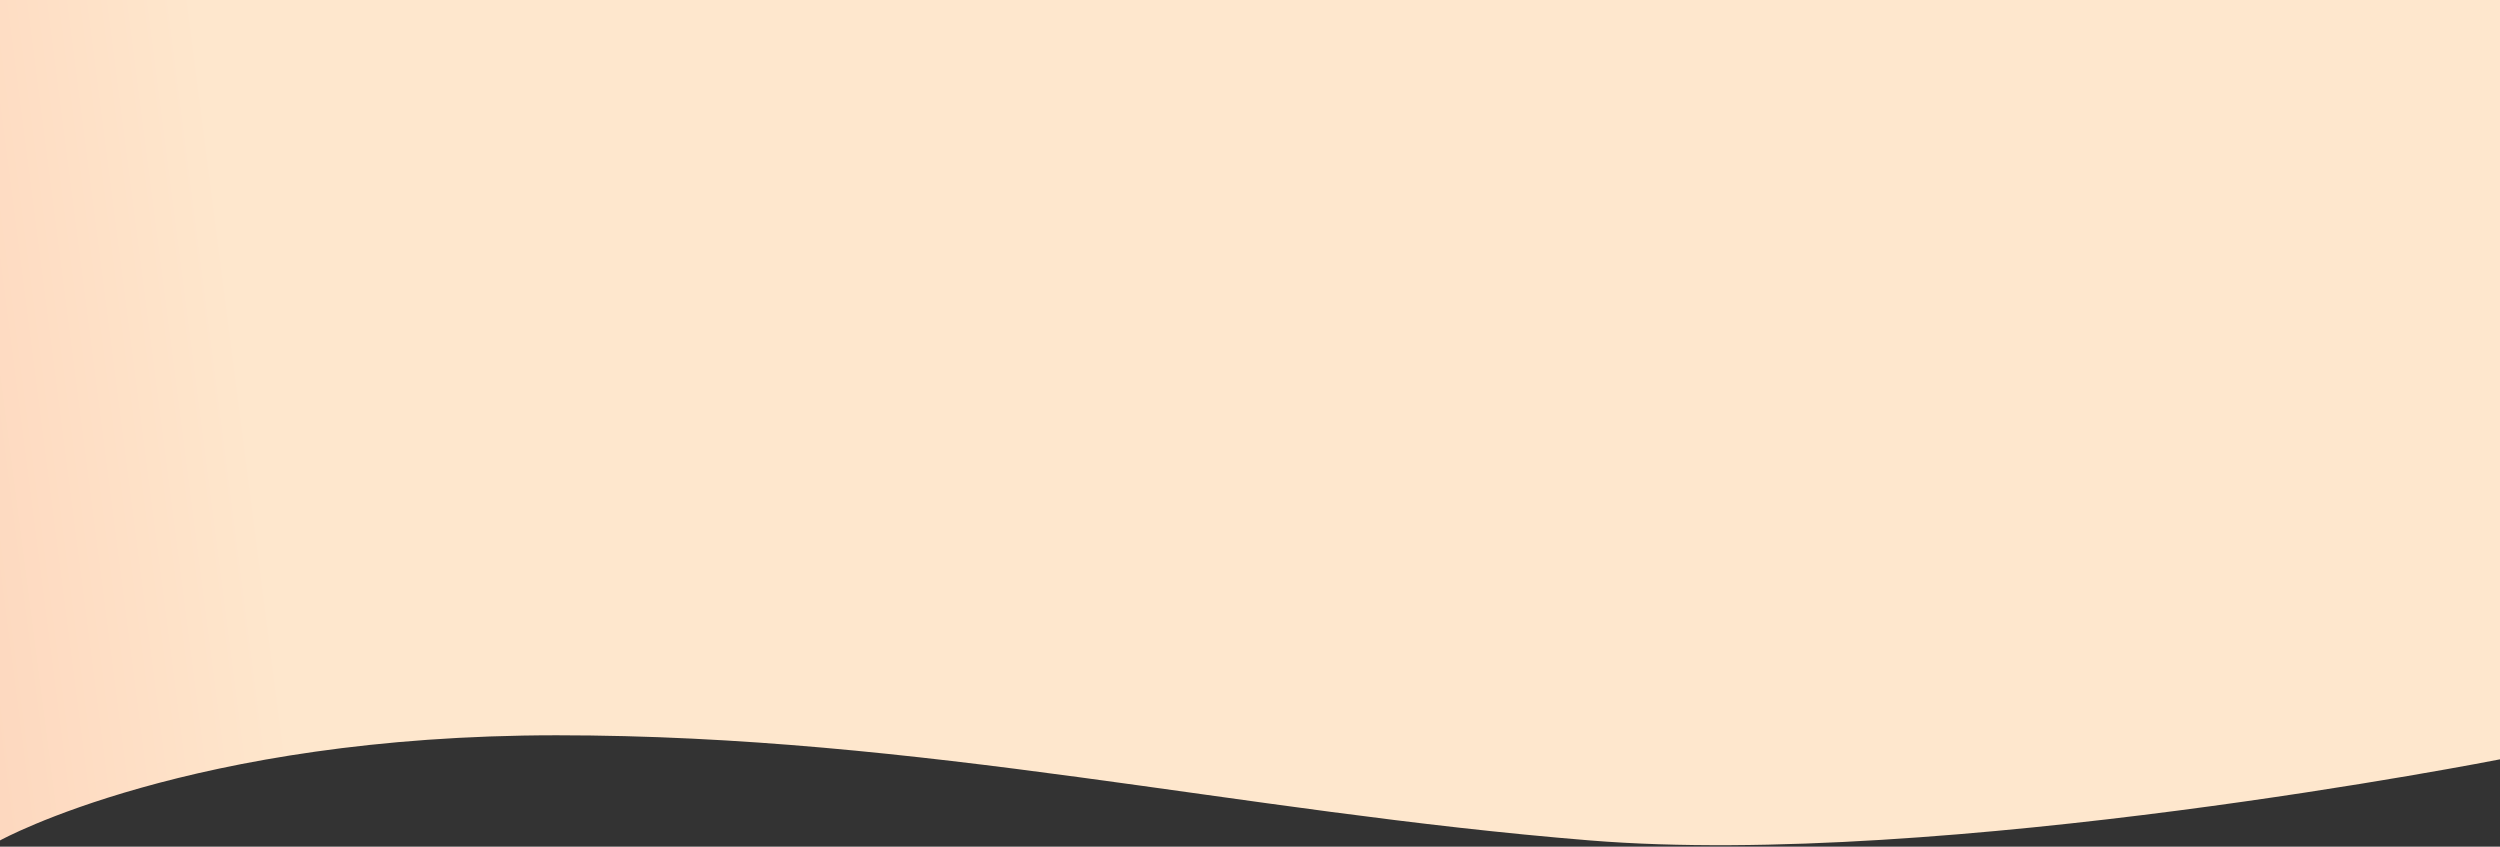 <svg width="375" height="127" viewBox="0 0 375 127" fill="none" xmlns="http://www.w3.org/2000/svg">
<rect x="0" y="0" width="375" height="127" fill="#333333" stroke="none"/>
<path d="M0 -46H375V113.899C375 113.899 291.5 130.366 238.5 126.065C185.5 121.763 138.5 110.292 83.5 110.292C28.5 110.292 0 126.065 0 126.065V-46Z" fill="url(#paint0_linear)"/>
<defs>
<linearGradient id="paint0_linear" x1="40.5" y1="85.358" x2="-103.839" y2="103.942" gradientUnits="userSpaceOnUse">
<stop stop-color="#FEE7CD"/>
<stop offset="1" stop-color="#FCB69F"/>
</linearGradient>
</defs>
</svg>

